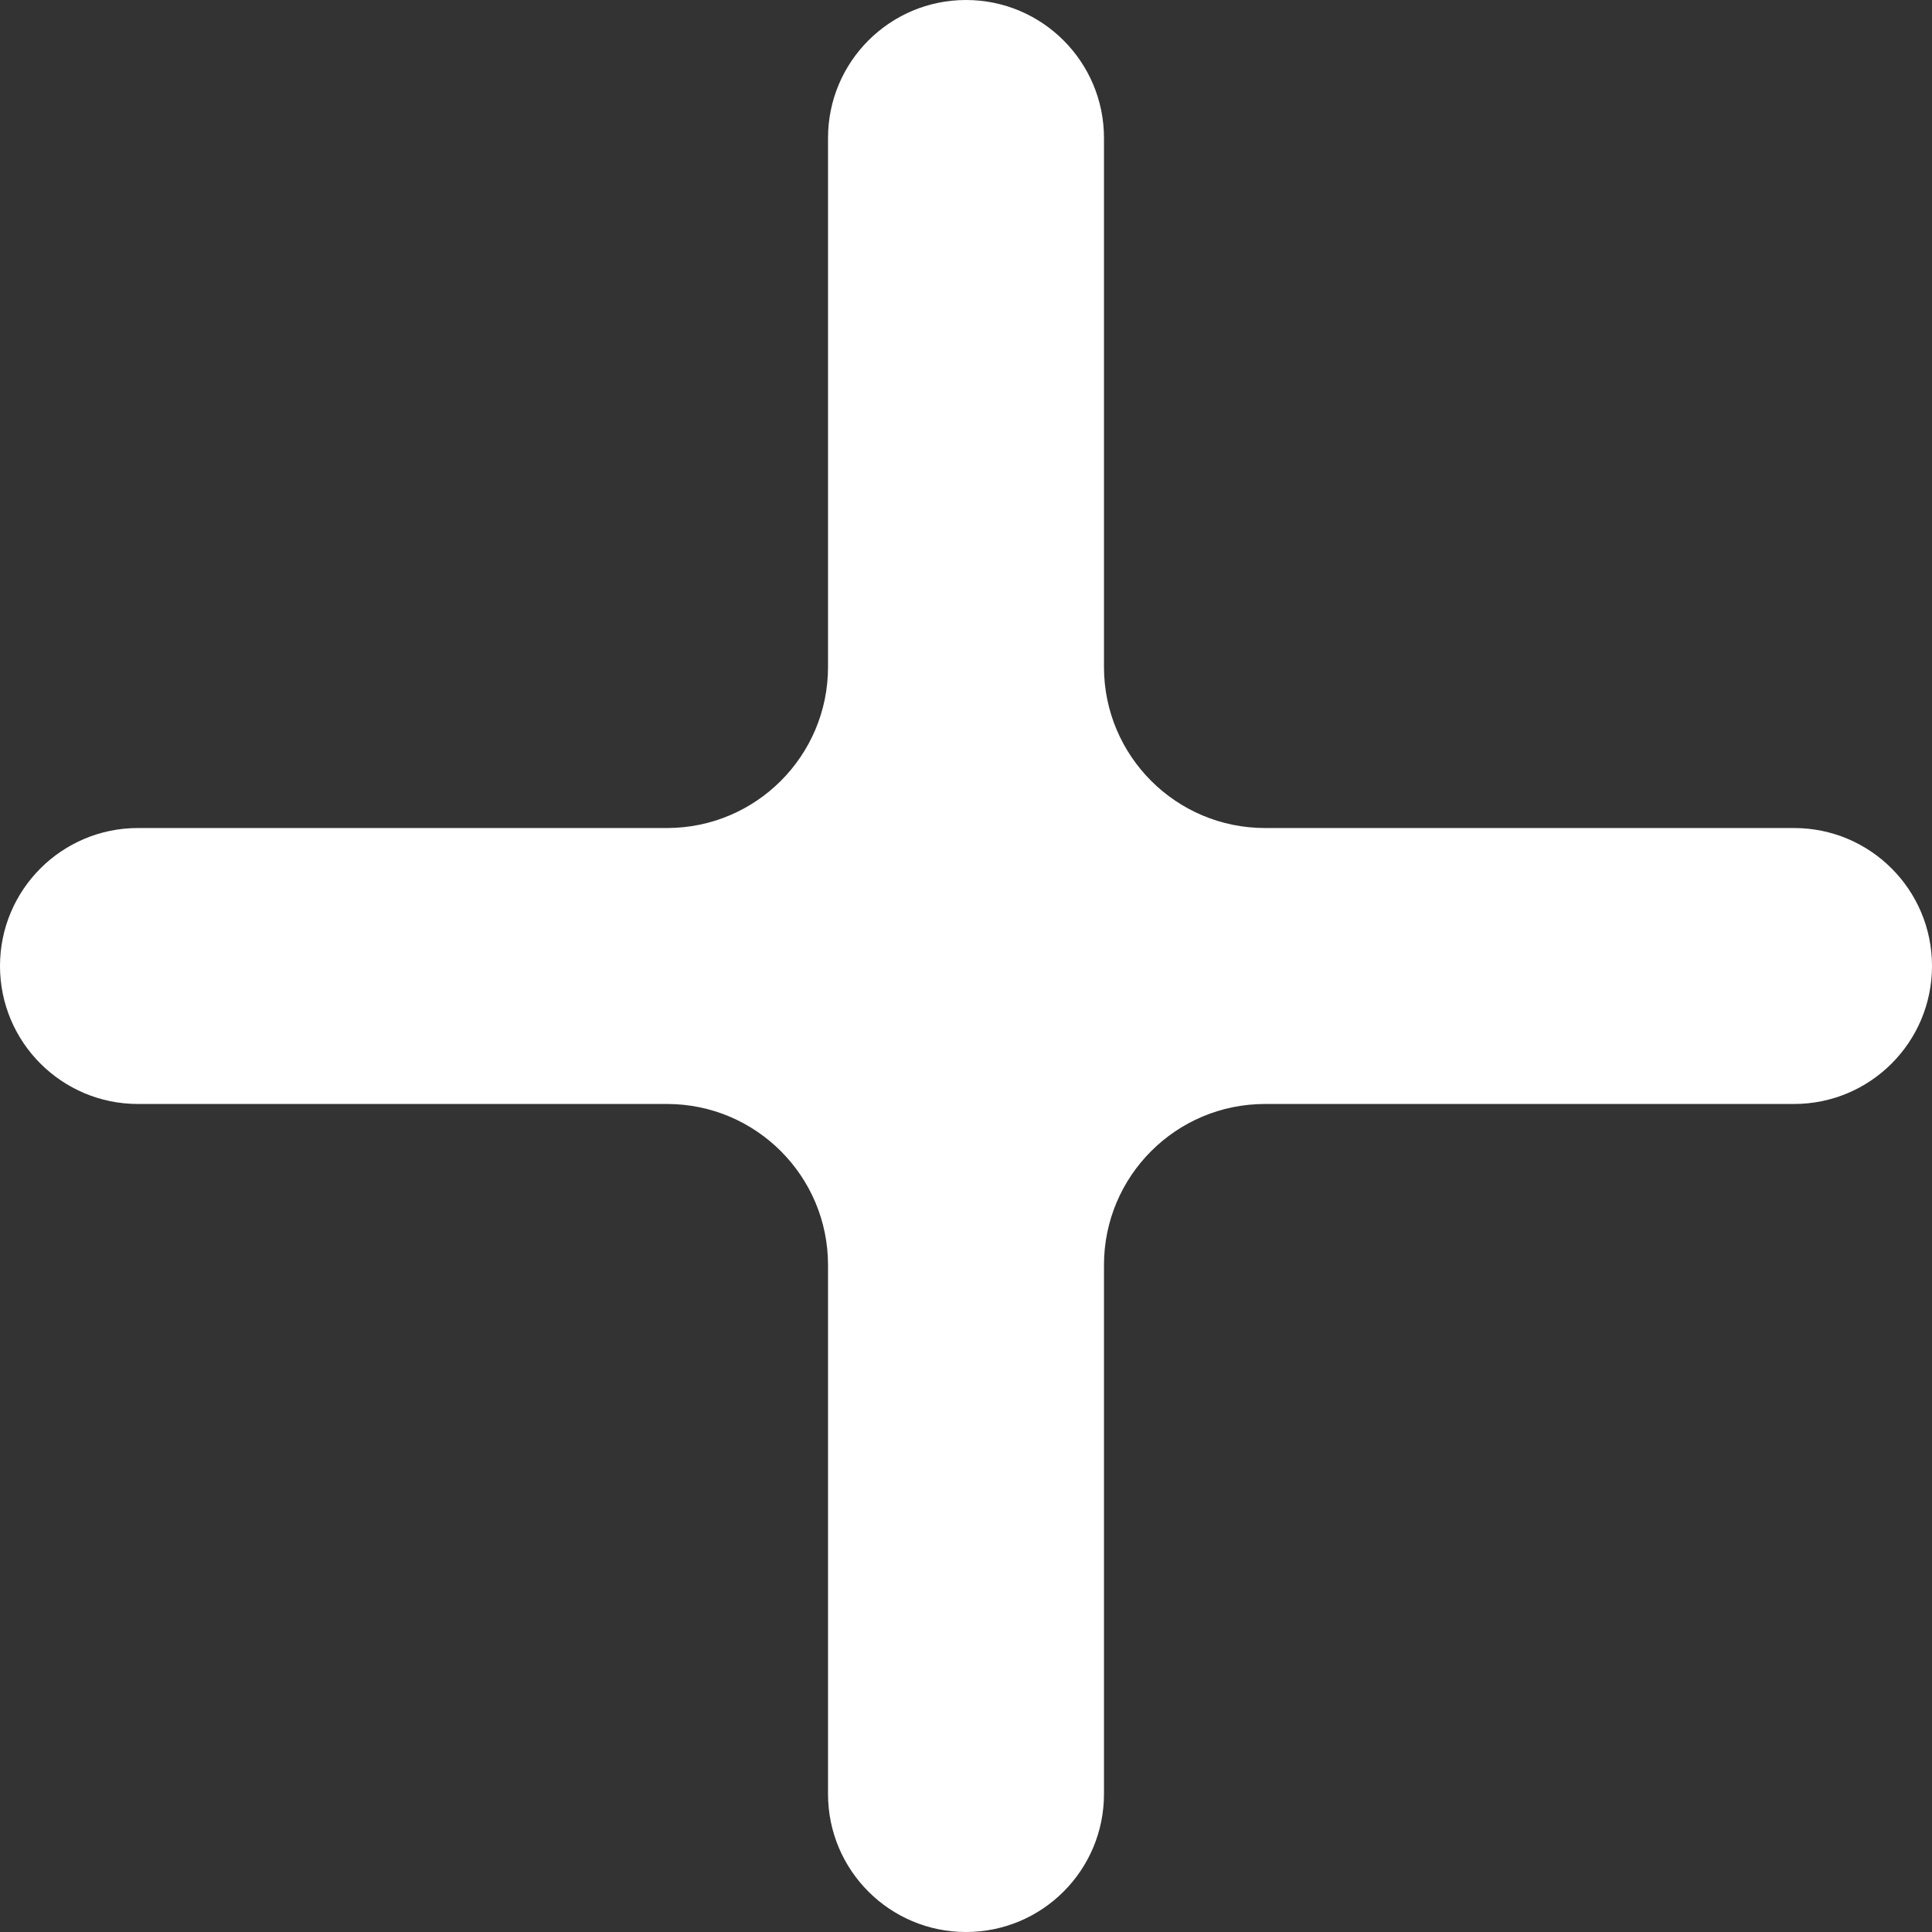<svg width="24" height="24" viewBox="0 0 24 24" fill="none" xmlns="http://www.w3.org/2000/svg">
<rect x="0" y="0" width="24" height="24" fill="#333333" stroke="none"/>
<path d="M24 12C24 12.947 23.233 13.714 22.286 13.714H15.714C14.61 13.714 13.714 14.61 13.714 15.714V22.286C13.714 23.233 12.947 24 12 24C11.053 24 10.286 23.233 10.286 22.286V15.714C10.286 14.61 9.39 13.714 8.286 13.714H1.714C0.768 13.714 0 12.947 0 12C0 11.053 0.768 10.286 1.714 10.286H8.286C9.39 10.286 10.286 9.39 10.286 8.286V1.714C10.286 0.768 11.053 0 12 0C12.947 0 13.714 0.768 13.714 1.714V8.286C13.714 9.39 14.61 10.286 15.714 10.286H22.286C23.233 10.286 24 11.053 24 12Z" fill="white"/>
</svg>
